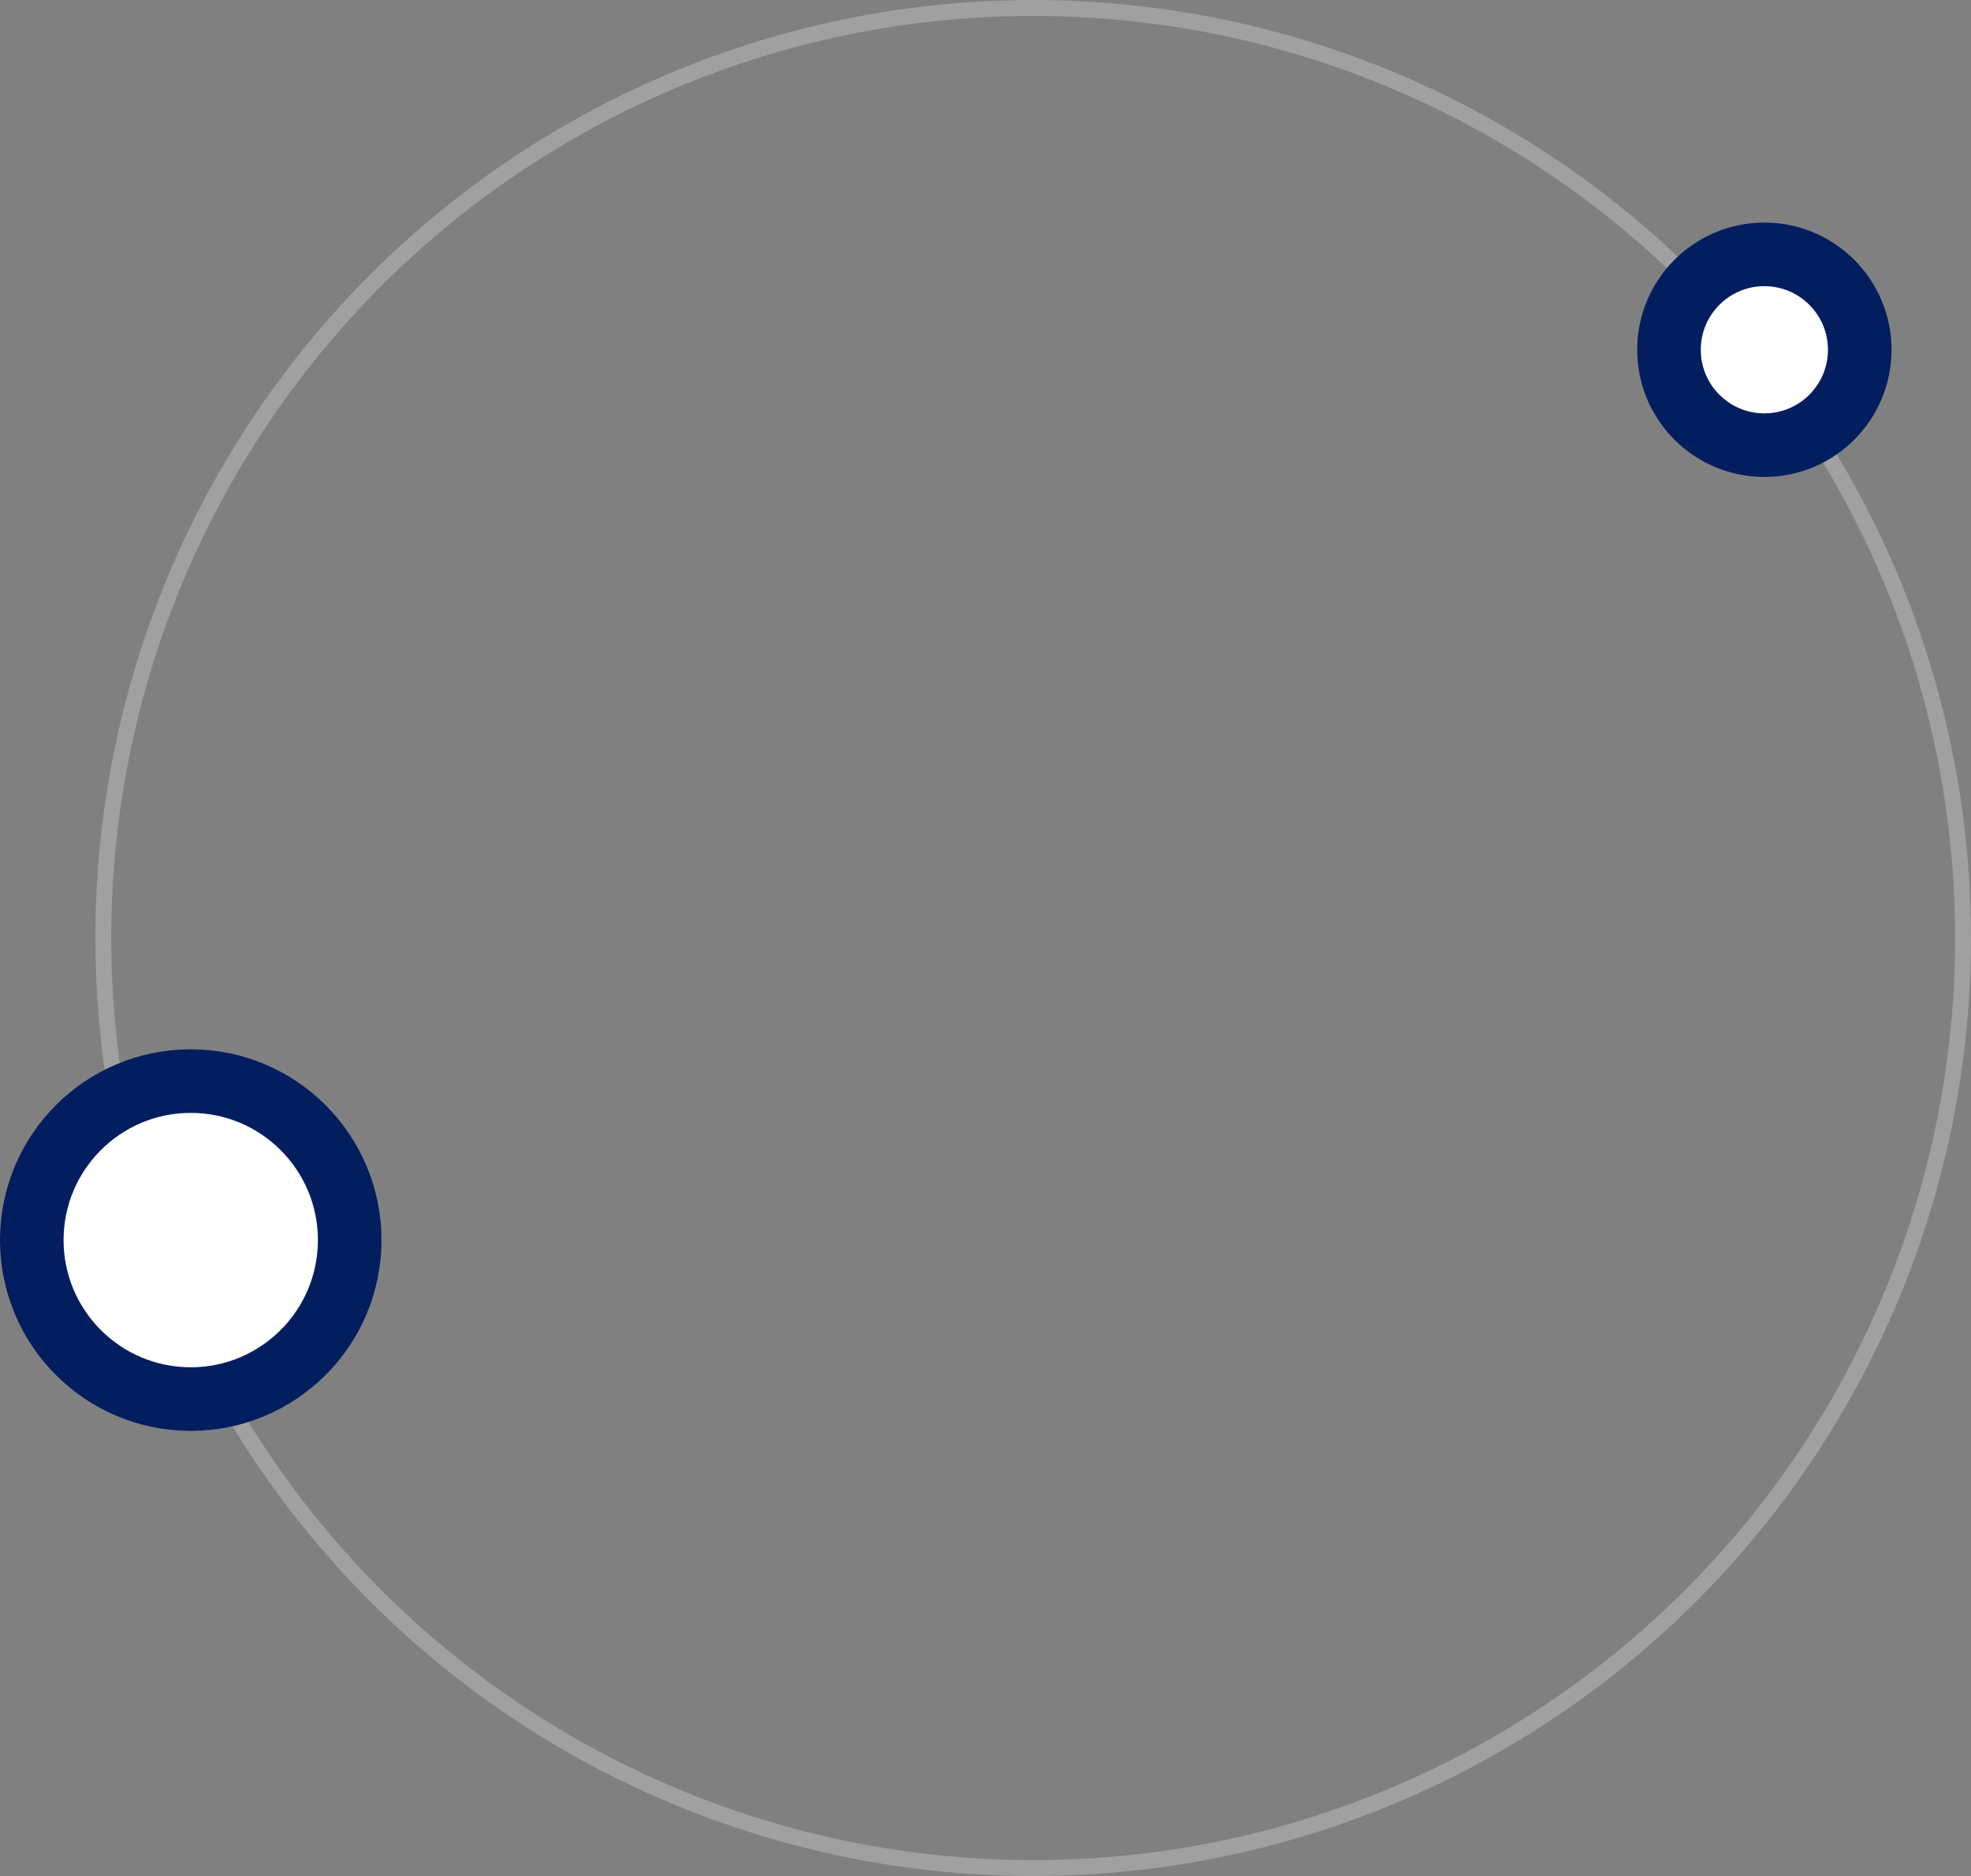<svg width="124" height="118" viewBox="0 0 124 118" fill="none" xmlns="http://www.w3.org/2000/svg">
<rect x="0" y="0" width="124" height="118" fill="#808080" stroke="none"/>
<circle opacity="0.25" cx="65" cy="59" r="58.5" stroke="white"/>
<circle cx="111" cy="22" r="6" fill="white" stroke="#031E5F" stroke-width="4"/>
<circle cx="12" cy="78" r="10" fill="white" stroke="#031E5F" stroke-width="4"/>
</svg>
